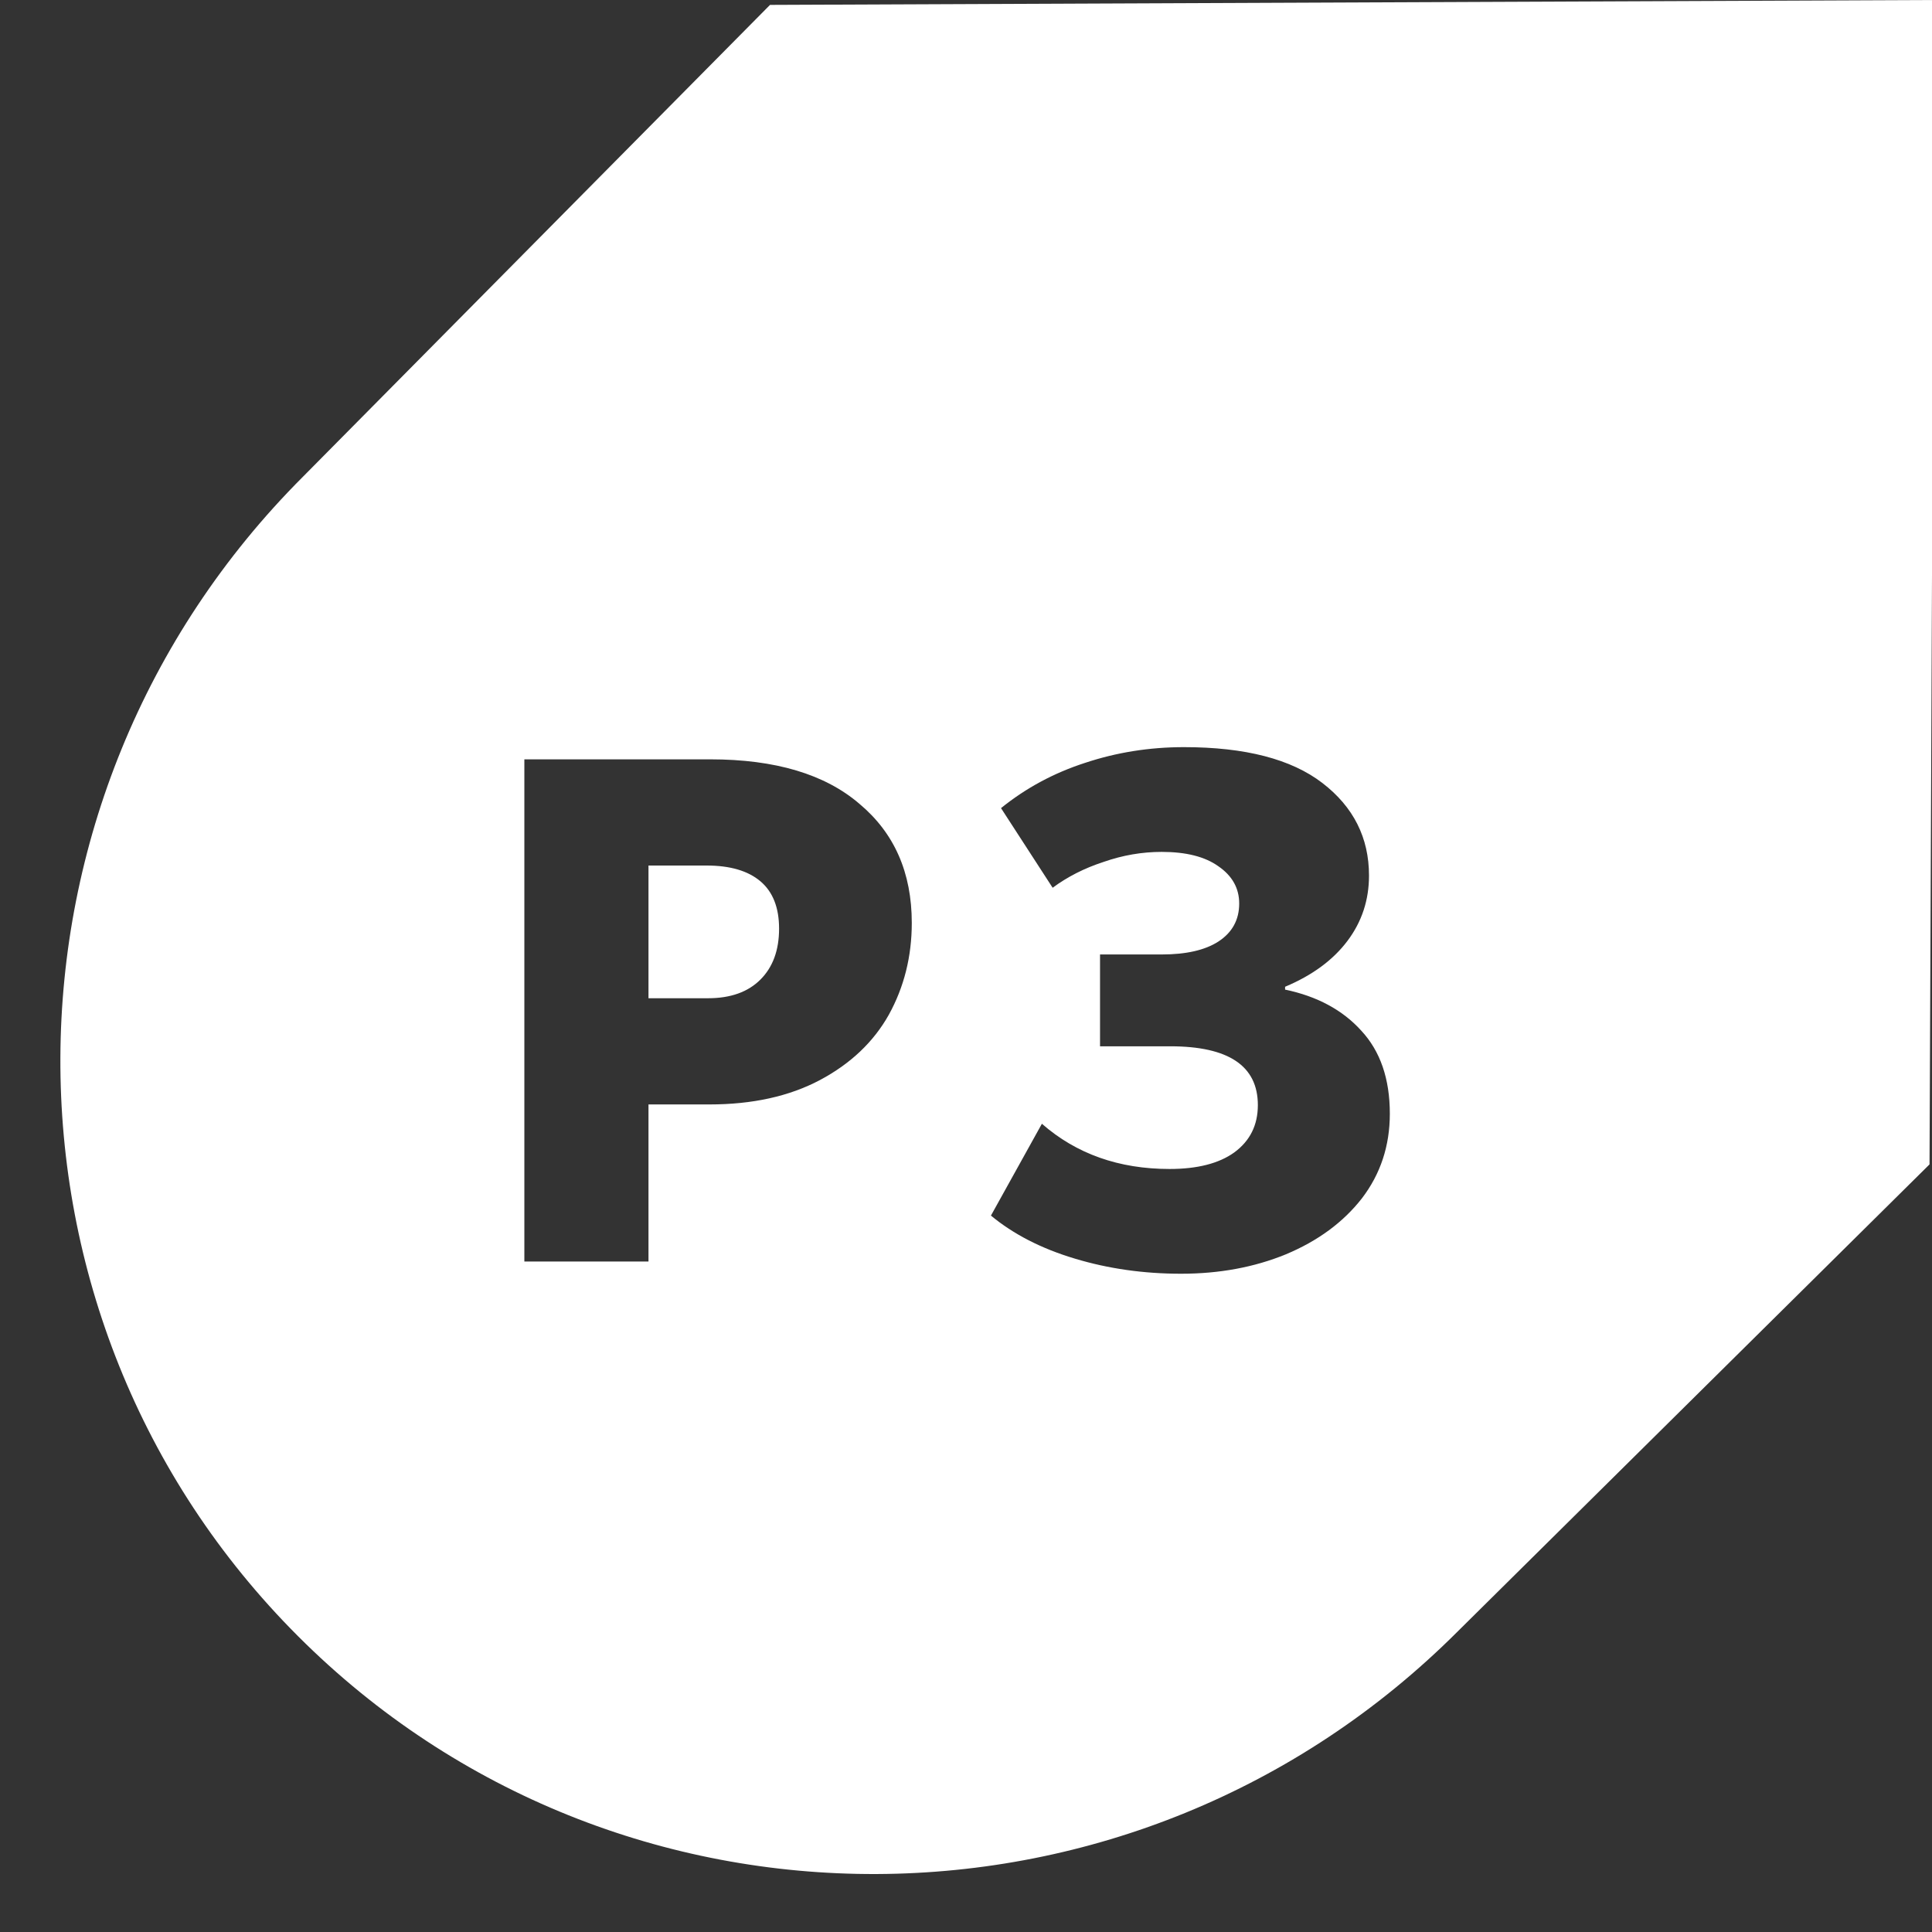 <svg width="32" height="32" viewBox="0 0 32 32" fill="none" xmlns="http://www.w3.org/2000/svg">
<rect x="0" y="0" width="32" height="32" fill="#333333" stroke="none"/>
<g clip-path="url(#clip0_1967:18045)">
<path fill-rule="evenodd" clip-rule="evenodd" d="M24.145 27.021L31.959 19.286L32.04 0L12.754 0.081L5.019 7.895C-0.308 13.221 -0.344 21.821 4.938 27.102C10.219 32.384 18.819 32.348 24.145 27.021ZM21.903 12.969C21.388 12.573 20.624 12.375 19.61 12.375C19.039 12.375 18.493 12.462 17.97 12.636C17.455 12.803 16.992 13.052 16.58 13.385L17.435 14.704C17.681 14.522 17.962 14.379 18.279 14.276C18.596 14.165 18.917 14.11 19.241 14.11C19.645 14.11 19.958 14.189 20.18 14.348C20.41 14.506 20.525 14.712 20.525 14.965C20.525 15.235 20.41 15.445 20.18 15.595C19.958 15.738 19.645 15.809 19.241 15.809H18.22V17.33H19.384C20.35 17.33 20.834 17.655 20.834 18.304C20.834 18.637 20.703 18.898 20.442 19.089C20.188 19.271 19.831 19.362 19.372 19.362C18.532 19.362 17.827 19.112 17.257 18.613L16.413 20.134C16.786 20.443 17.249 20.681 17.804 20.847C18.358 21.014 18.944 21.097 19.562 21.097C20.196 21.097 20.774 20.99 21.297 20.776C21.828 20.554 22.248 20.245 22.557 19.849C22.866 19.445 23.02 18.978 23.02 18.447C23.02 17.869 22.862 17.409 22.545 17.069C22.236 16.728 21.816 16.502 21.285 16.391V16.344C21.737 16.154 22.081 15.9 22.319 15.583C22.557 15.266 22.675 14.906 22.675 14.502C22.675 13.876 22.418 13.365 21.903 12.969ZM8.685 12.577V20.895H10.741V18.293H11.751C12.464 18.293 13.074 18.158 13.581 17.889C14.088 17.619 14.468 17.259 14.722 16.807C14.975 16.348 15.102 15.841 15.102 15.286C15.102 14.454 14.813 13.797 14.235 13.314C13.664 12.823 12.84 12.577 11.763 12.577H8.685ZM12.595 16.225C12.389 16.431 12.1 16.534 11.727 16.534H10.741V14.336H11.704C12.092 14.336 12.389 14.423 12.595 14.597C12.801 14.771 12.904 15.033 12.904 15.381C12.904 15.738 12.801 16.019 12.595 16.225Z" fill="white"/>
</g>
<defs>
<clipPath id="clip0_1967:18045">
<rect width="32" height="32" fill="white"/>
</clipPath>
</defs>
</svg>
